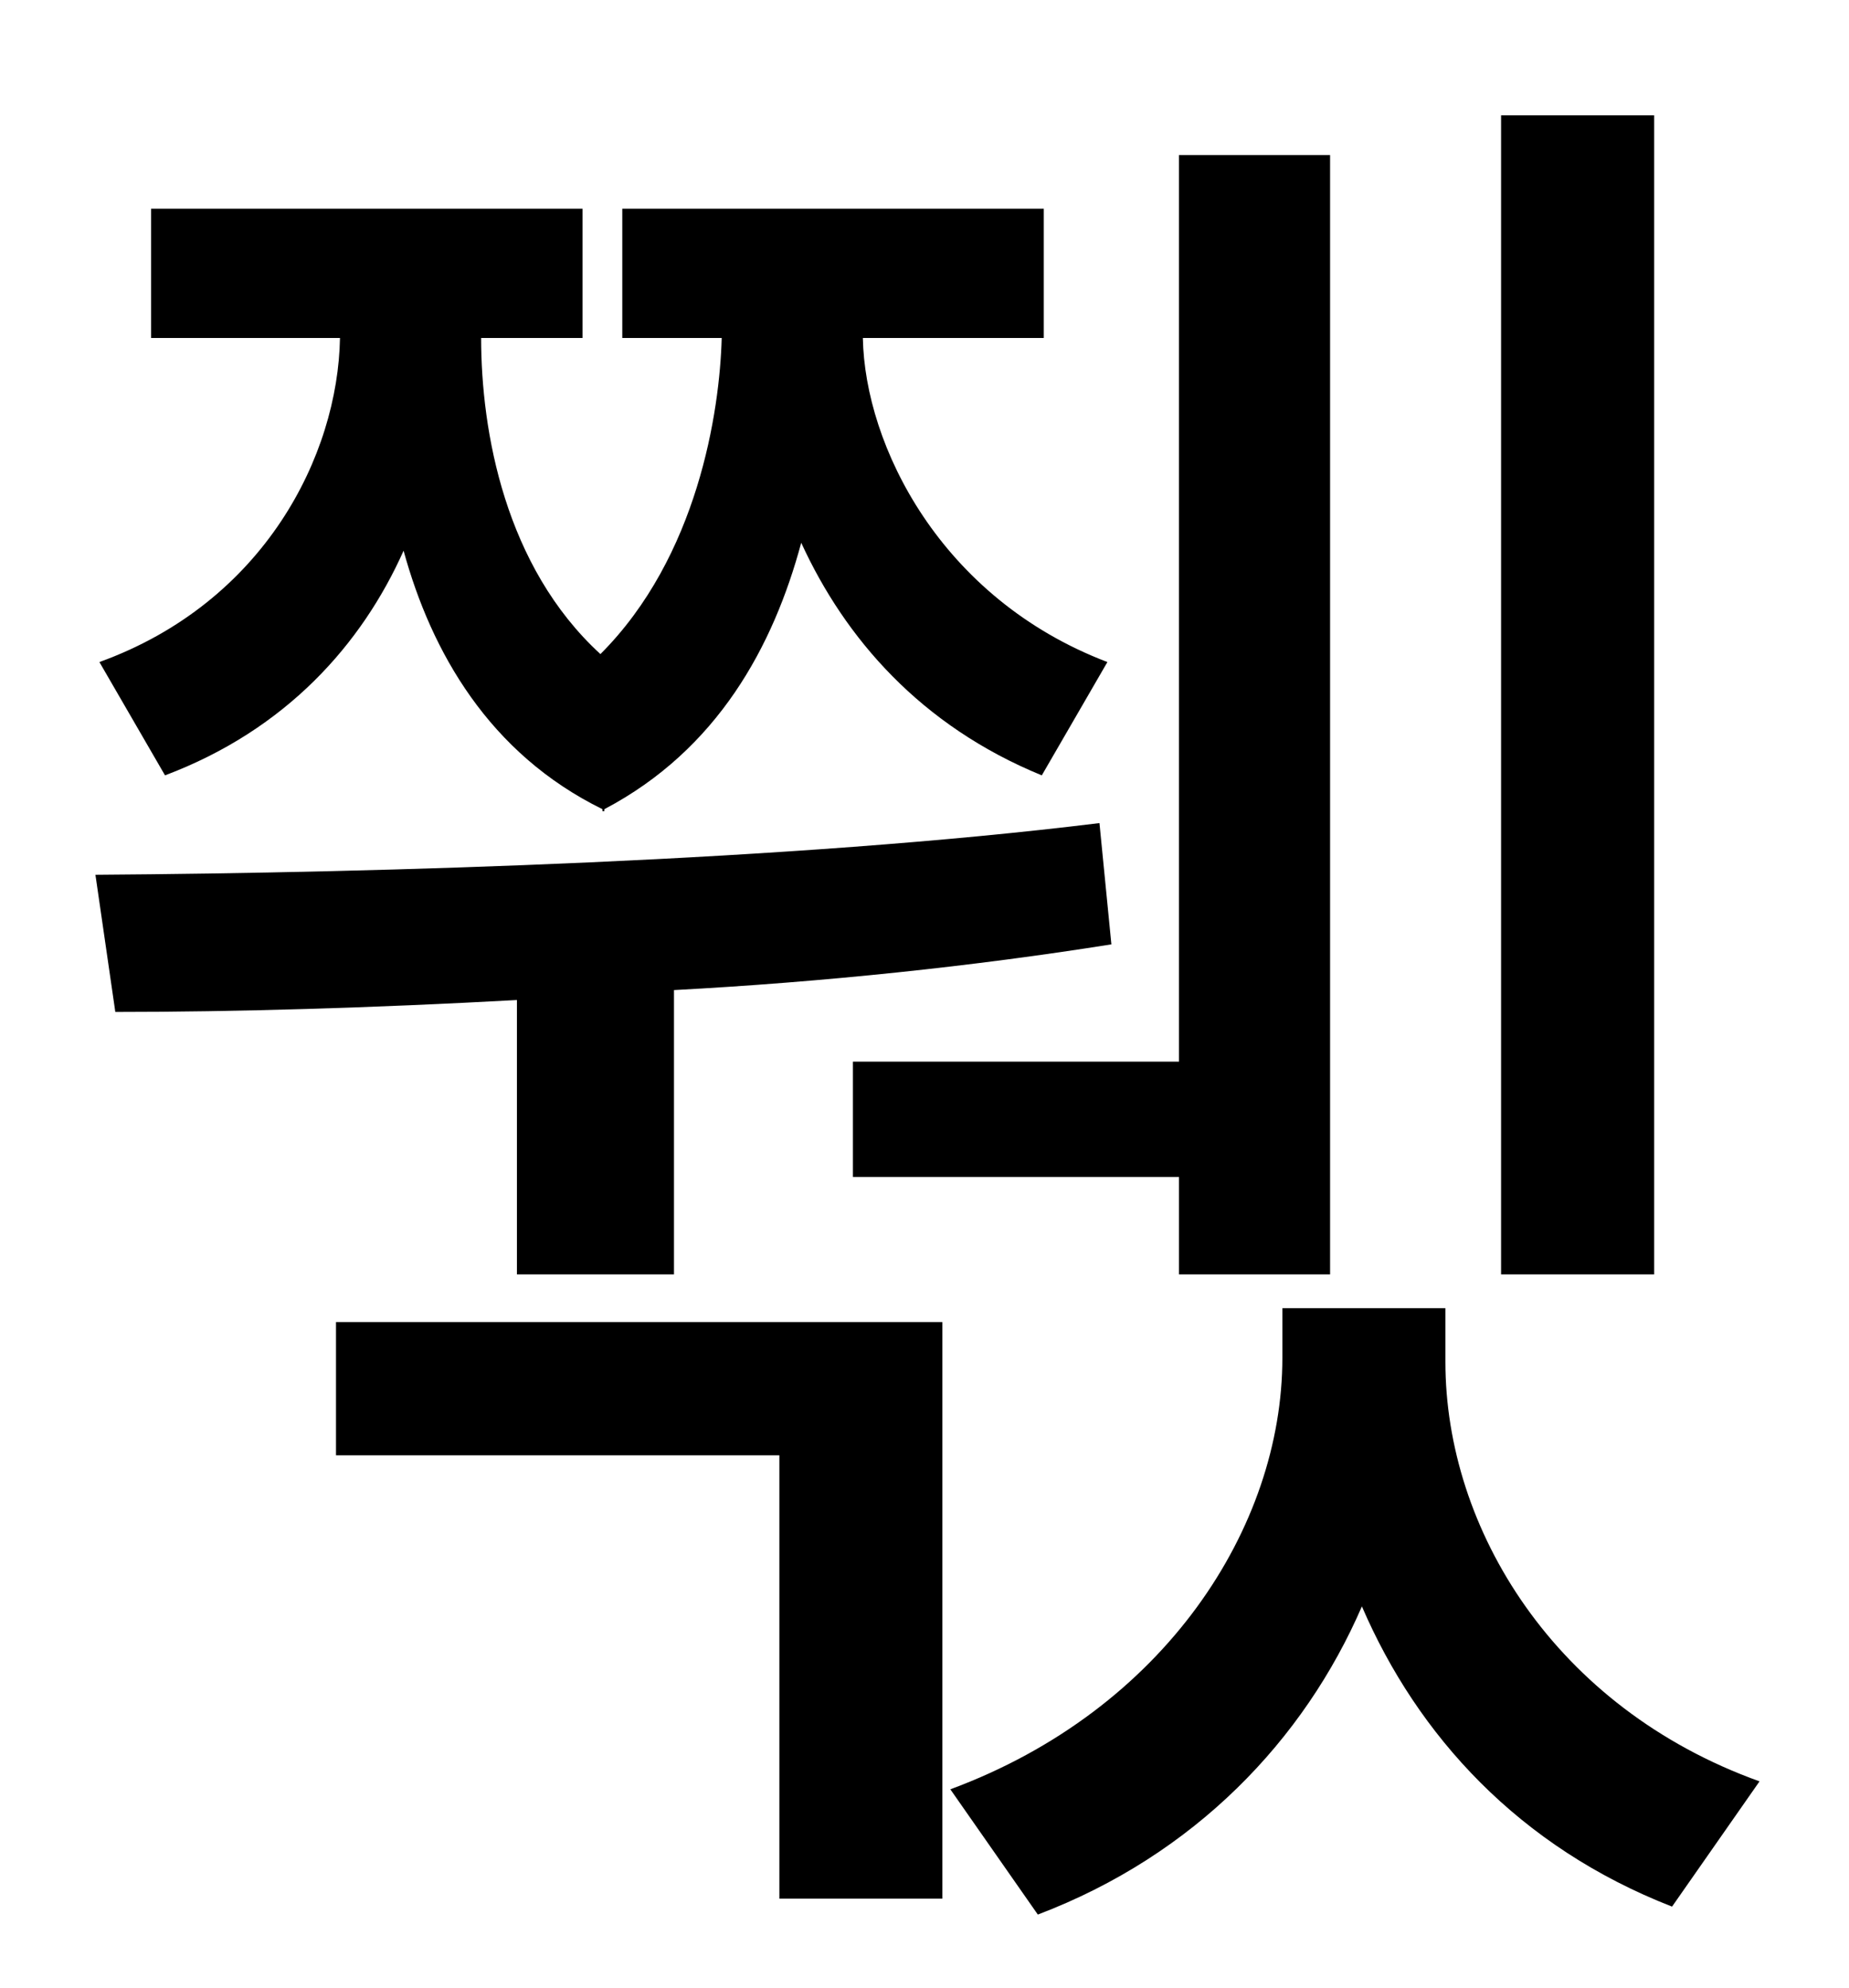 <?xml version="1.0" standalone="no"?>
<!DOCTYPE svg PUBLIC "-//W3C//DTD SVG 1.1//EN" "http://www.w3.org/Graphics/SVG/1.1/DTD/svg11.dtd" >
<svg xmlns="http://www.w3.org/2000/svg" xmlns:xlink="http://www.w3.org/1999/xlink" version="1.1" viewBox="-10 0 930 1000">
   <path fill="currentColor"
d="M822 58v583h-77v-583h77zM419 534h164v-456h76v563h-76v-49h-164v-58zM73 390l-33 -57c83 -30 120 -104 121 -163h-95v-65h217v65h-51c0 47 12 115 60 159c49 -49 60 -122 61 -159h-50v-65h212v65h-91c1 54 39 131 123 163l-33 57c-61 -25 -99 -69 -121 -117
c-14 52 -42 104 -99 134v1h-1v-1c-57 -28 -86 -79 -100 -130c-21 47 -59 90 -120 113zM250 641v-138c-73 4 -142 6 -202 6l-10 -69c144 -1 351 -7 505 -26l6 61c-69 11 -145 19 -220 23v143h-79zM159 732v-67h305v290h-82v-223h-223zM717 658v27c0 84 55 174 158 211l-44 63
c-77 -30 -128 -86 -156 -151c-29 67 -84 125 -163 155l-44 -63c108 -40 167 -132 167 -217v-25h82z" />
</svg>
